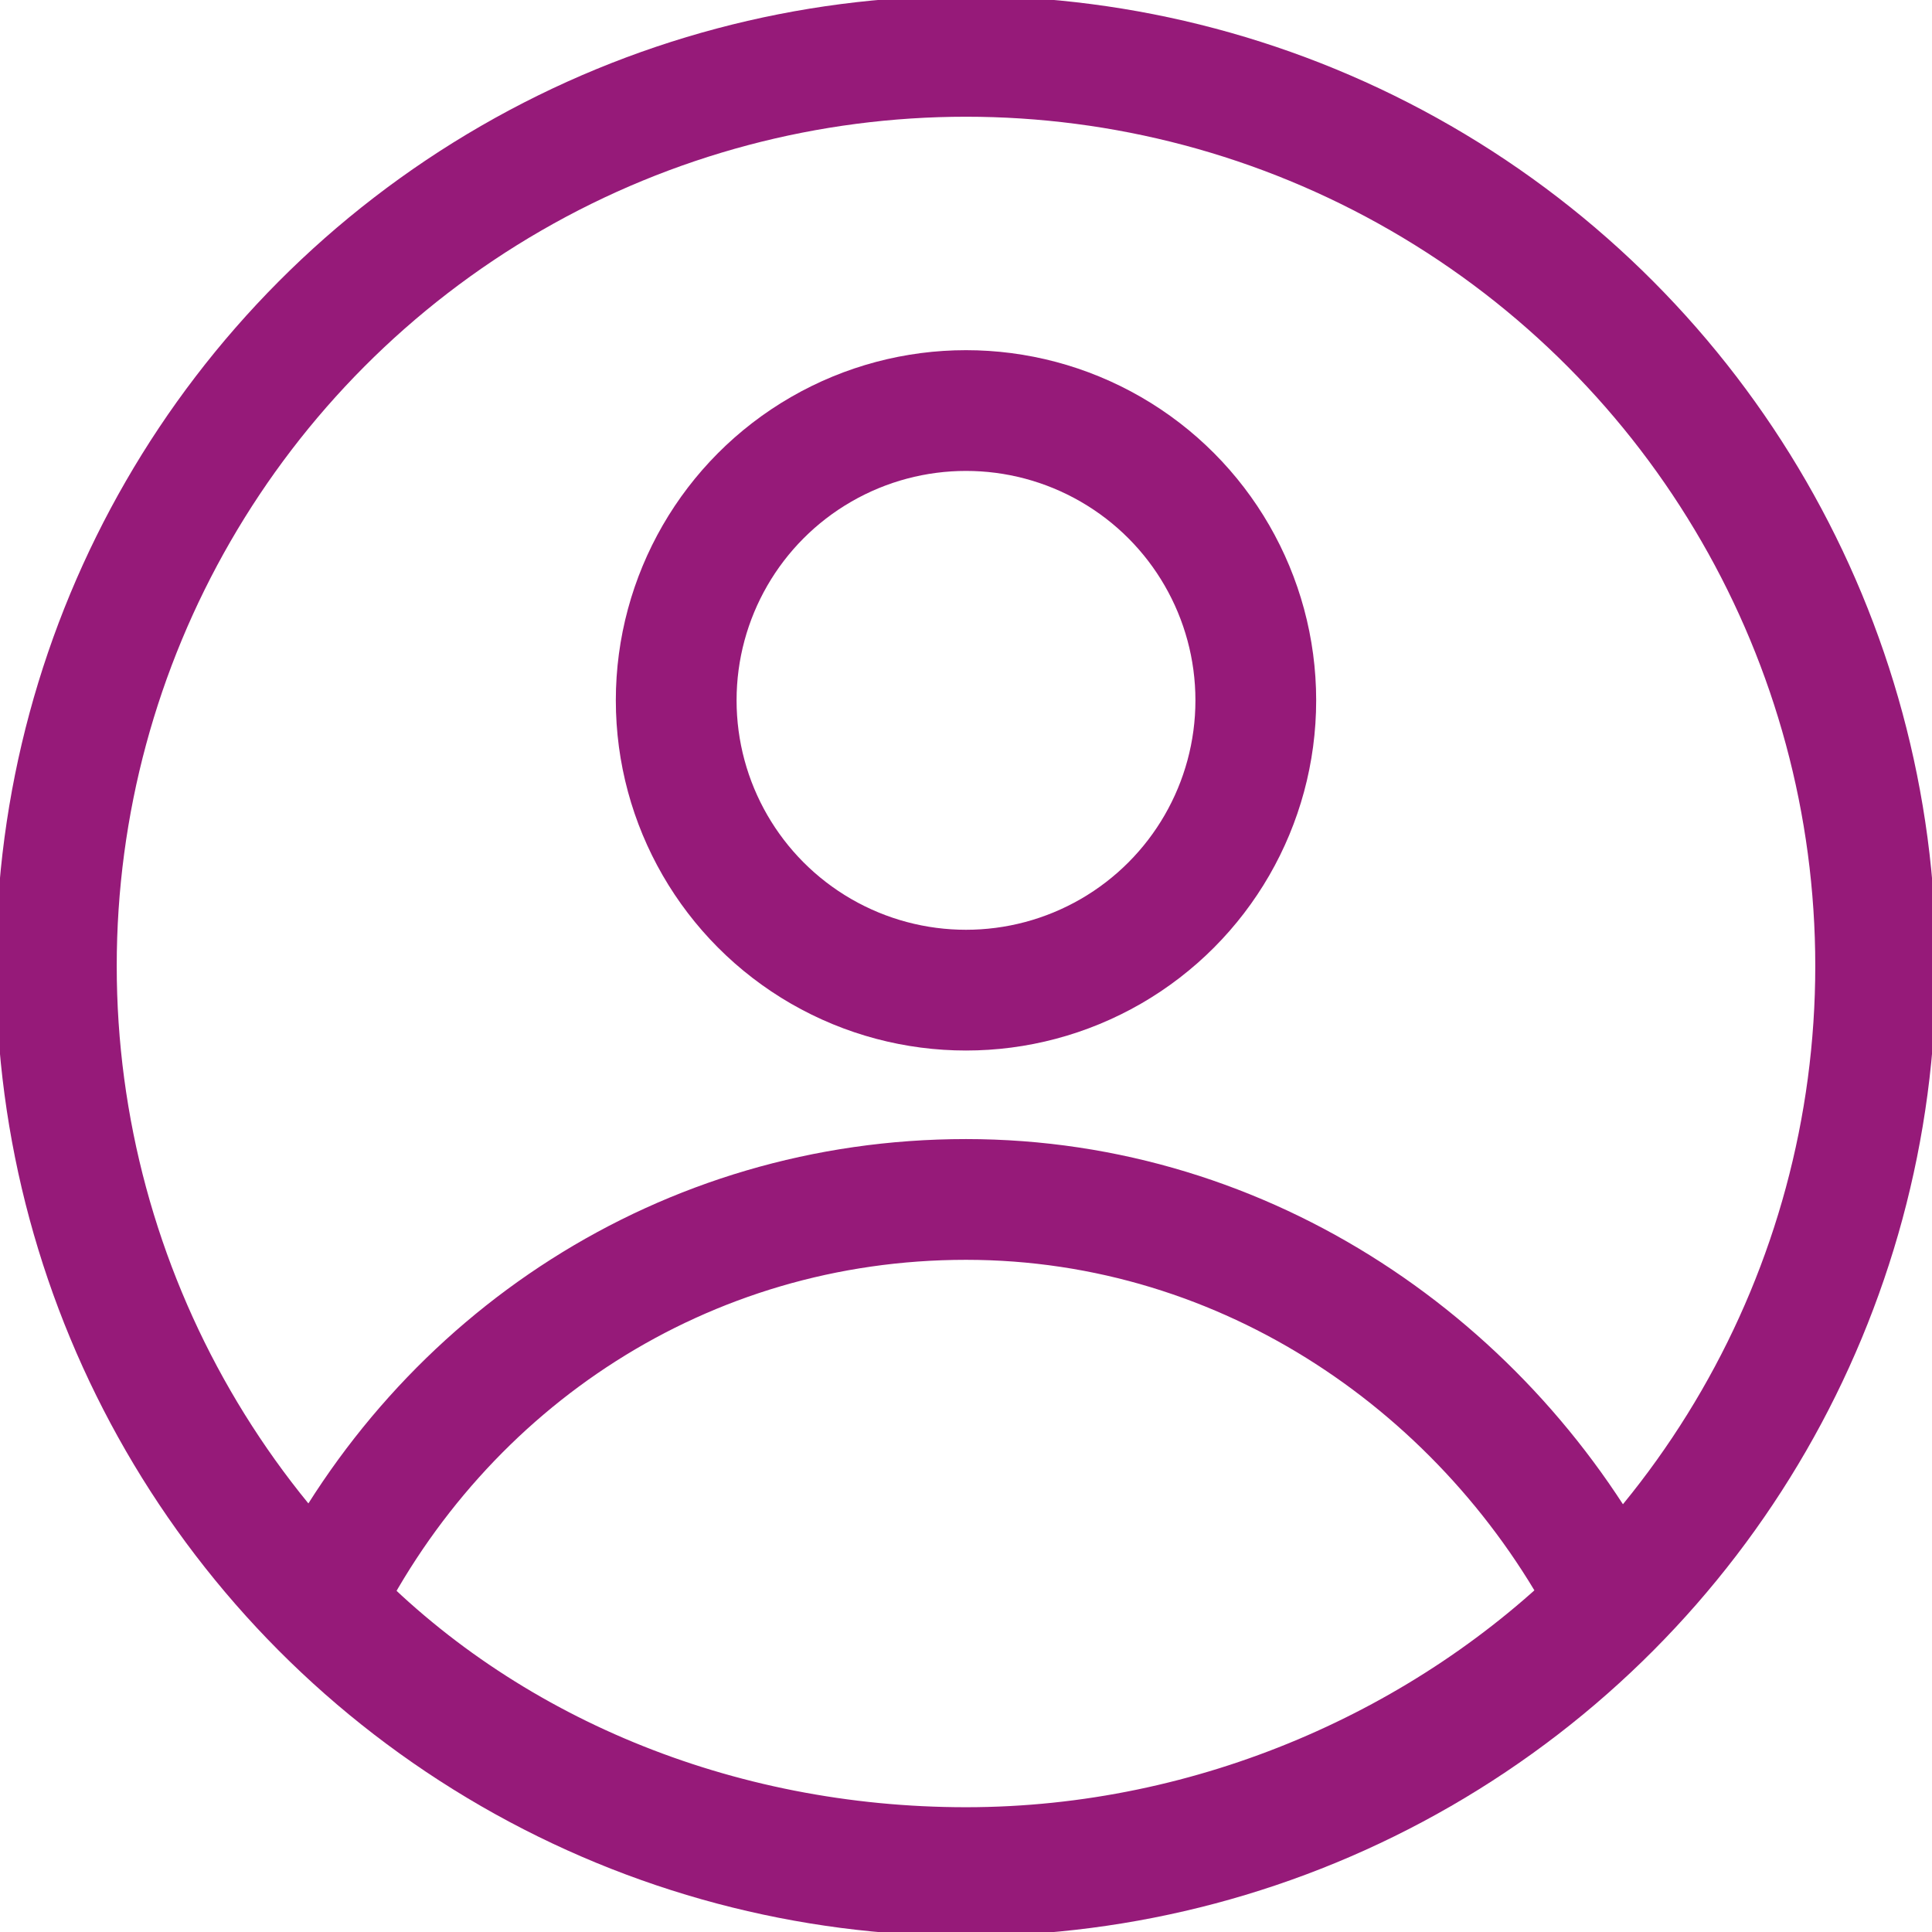 <?xml version="1.0" ?><svg fill="#961a79" id="Layer_1" style="enable-background:new 0 0 24 24;" version="1.1" viewBox="0 0 24 24" xml:space="preserve" xmlns="http://www.w3.org/2000/svg" xmlns:xlink="http://www.w3.org/1999/xlink"><style type="text/css">
	.st0{fill:none;stroke:#961a79;stroke-width:1.672;stroke-linecap:round;stroke-linejoin:round;stroke-miterlimit:10;}
	.st1{fill:none;stroke:#961a79;stroke-width:1.5;stroke-linecap:round;stroke-linejoin:round;stroke-miterlimit:10;}
	.st2{fill:none;stroke:#961a79;stroke-width:1.5;stroke-linejoin:round;stroke-miterlimit:10;}
</style><g><circle class="st1" cx="12" cy="12" r="11.3"/><path class="st1" d="M12,14.9c-3.5,0-6.5,2-8,5c2,2.1,4.9,3.3,8,3.3s6-1.3,8-3.3C18.5,17,15.5,14.9,12,14.9z"/><circle class="st1" cx="12" cy="8.7" r="3.6"/></g></svg>